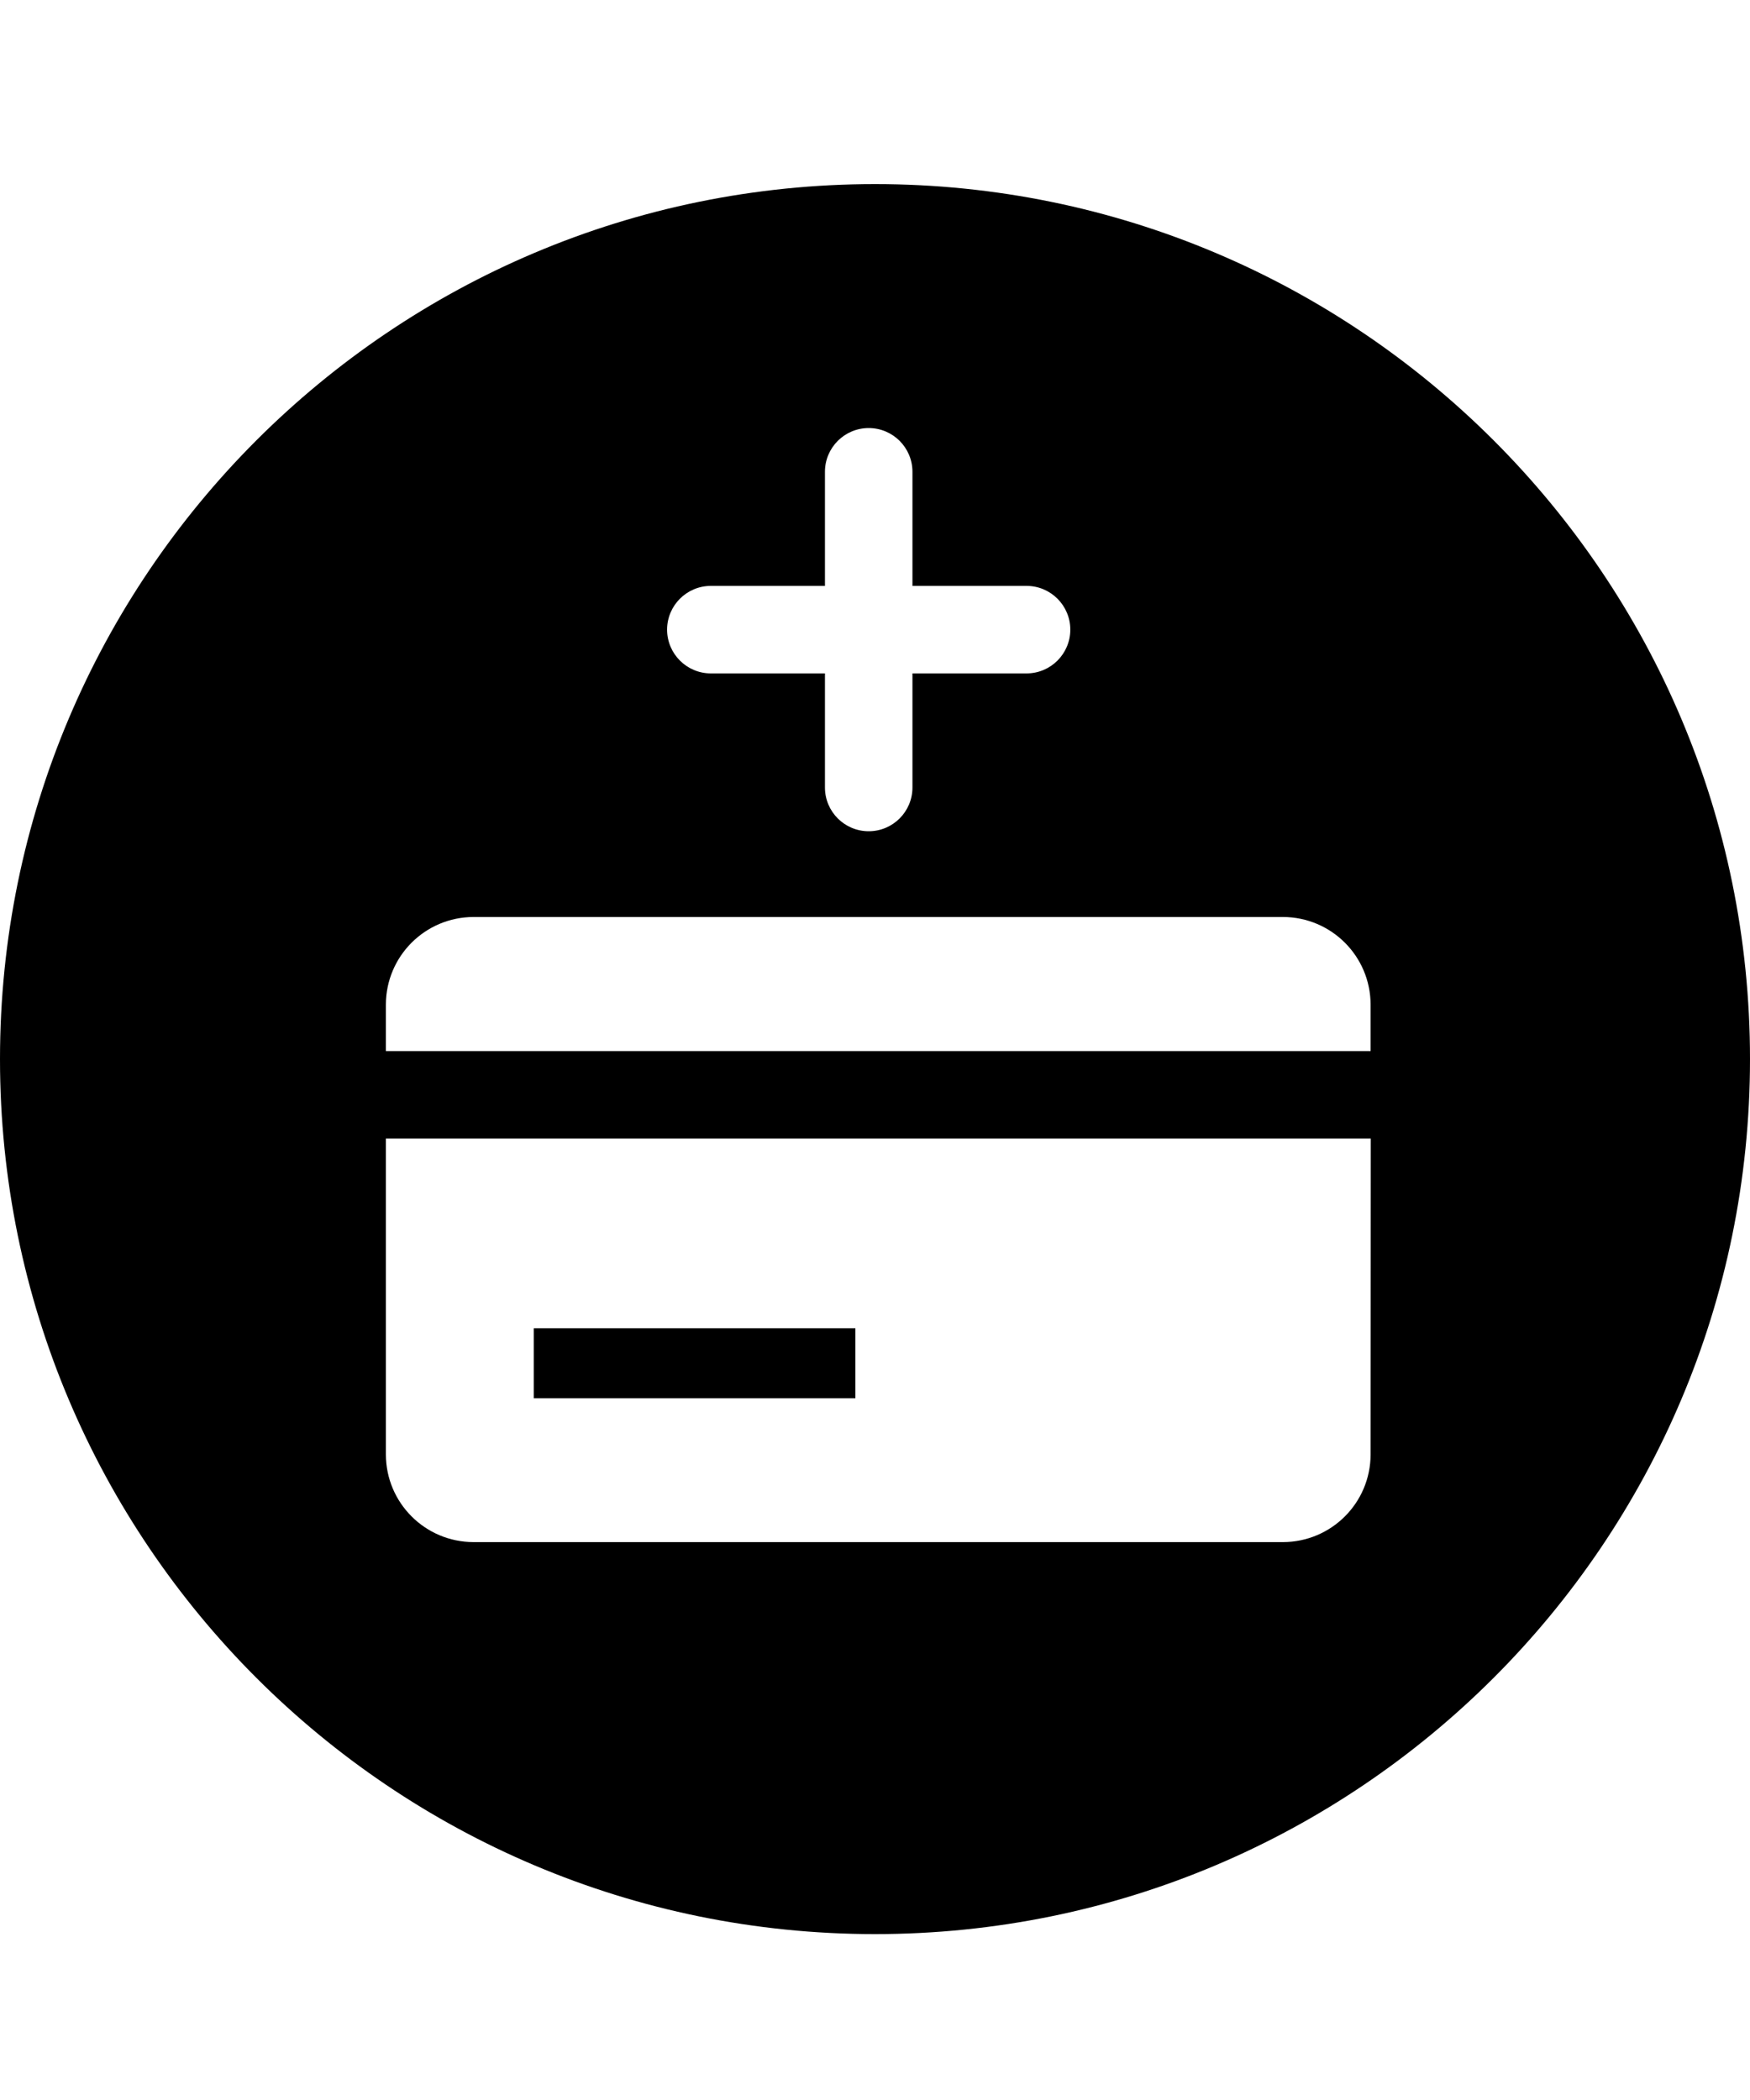 <svg xmlns="http://www.w3.org/2000/svg" viewBox="0 0 1000 1200" class="bf-icon-svg"><path d="M305 759h183.8v40H305z"/><path d="M500 105.2c-276.1 0-500 223.9-500 500s223.9 500 500 500 500-223.9 500-500-223.9-500-500-500zm-93.8 229.6h65.2v-65.2c0-13.8 11.2-25 25-25s25 11.2 25 25v65.2h65.2c13.8 0 25 11.2 25 25s-11.2 25-25 25h-65.2V450c0 13.8-11.2 25-25 25s-25-11.2-25-25v-65.2h-65.2c-13.8 0-25-11.2-25-25s11.2-25 25-25zm377 496.4c-.1 27.6-22.4 49.9-50 50H270.5c-27.6-.1-49.9-22.4-50-50V650.6h562.8l-.1 180.6zm0-230.6H220.5V574c.1-27.6 22.4-49.9 50-50h462.7c27.6.1 49.9 22.4 50 50v26.6z"/></svg>
